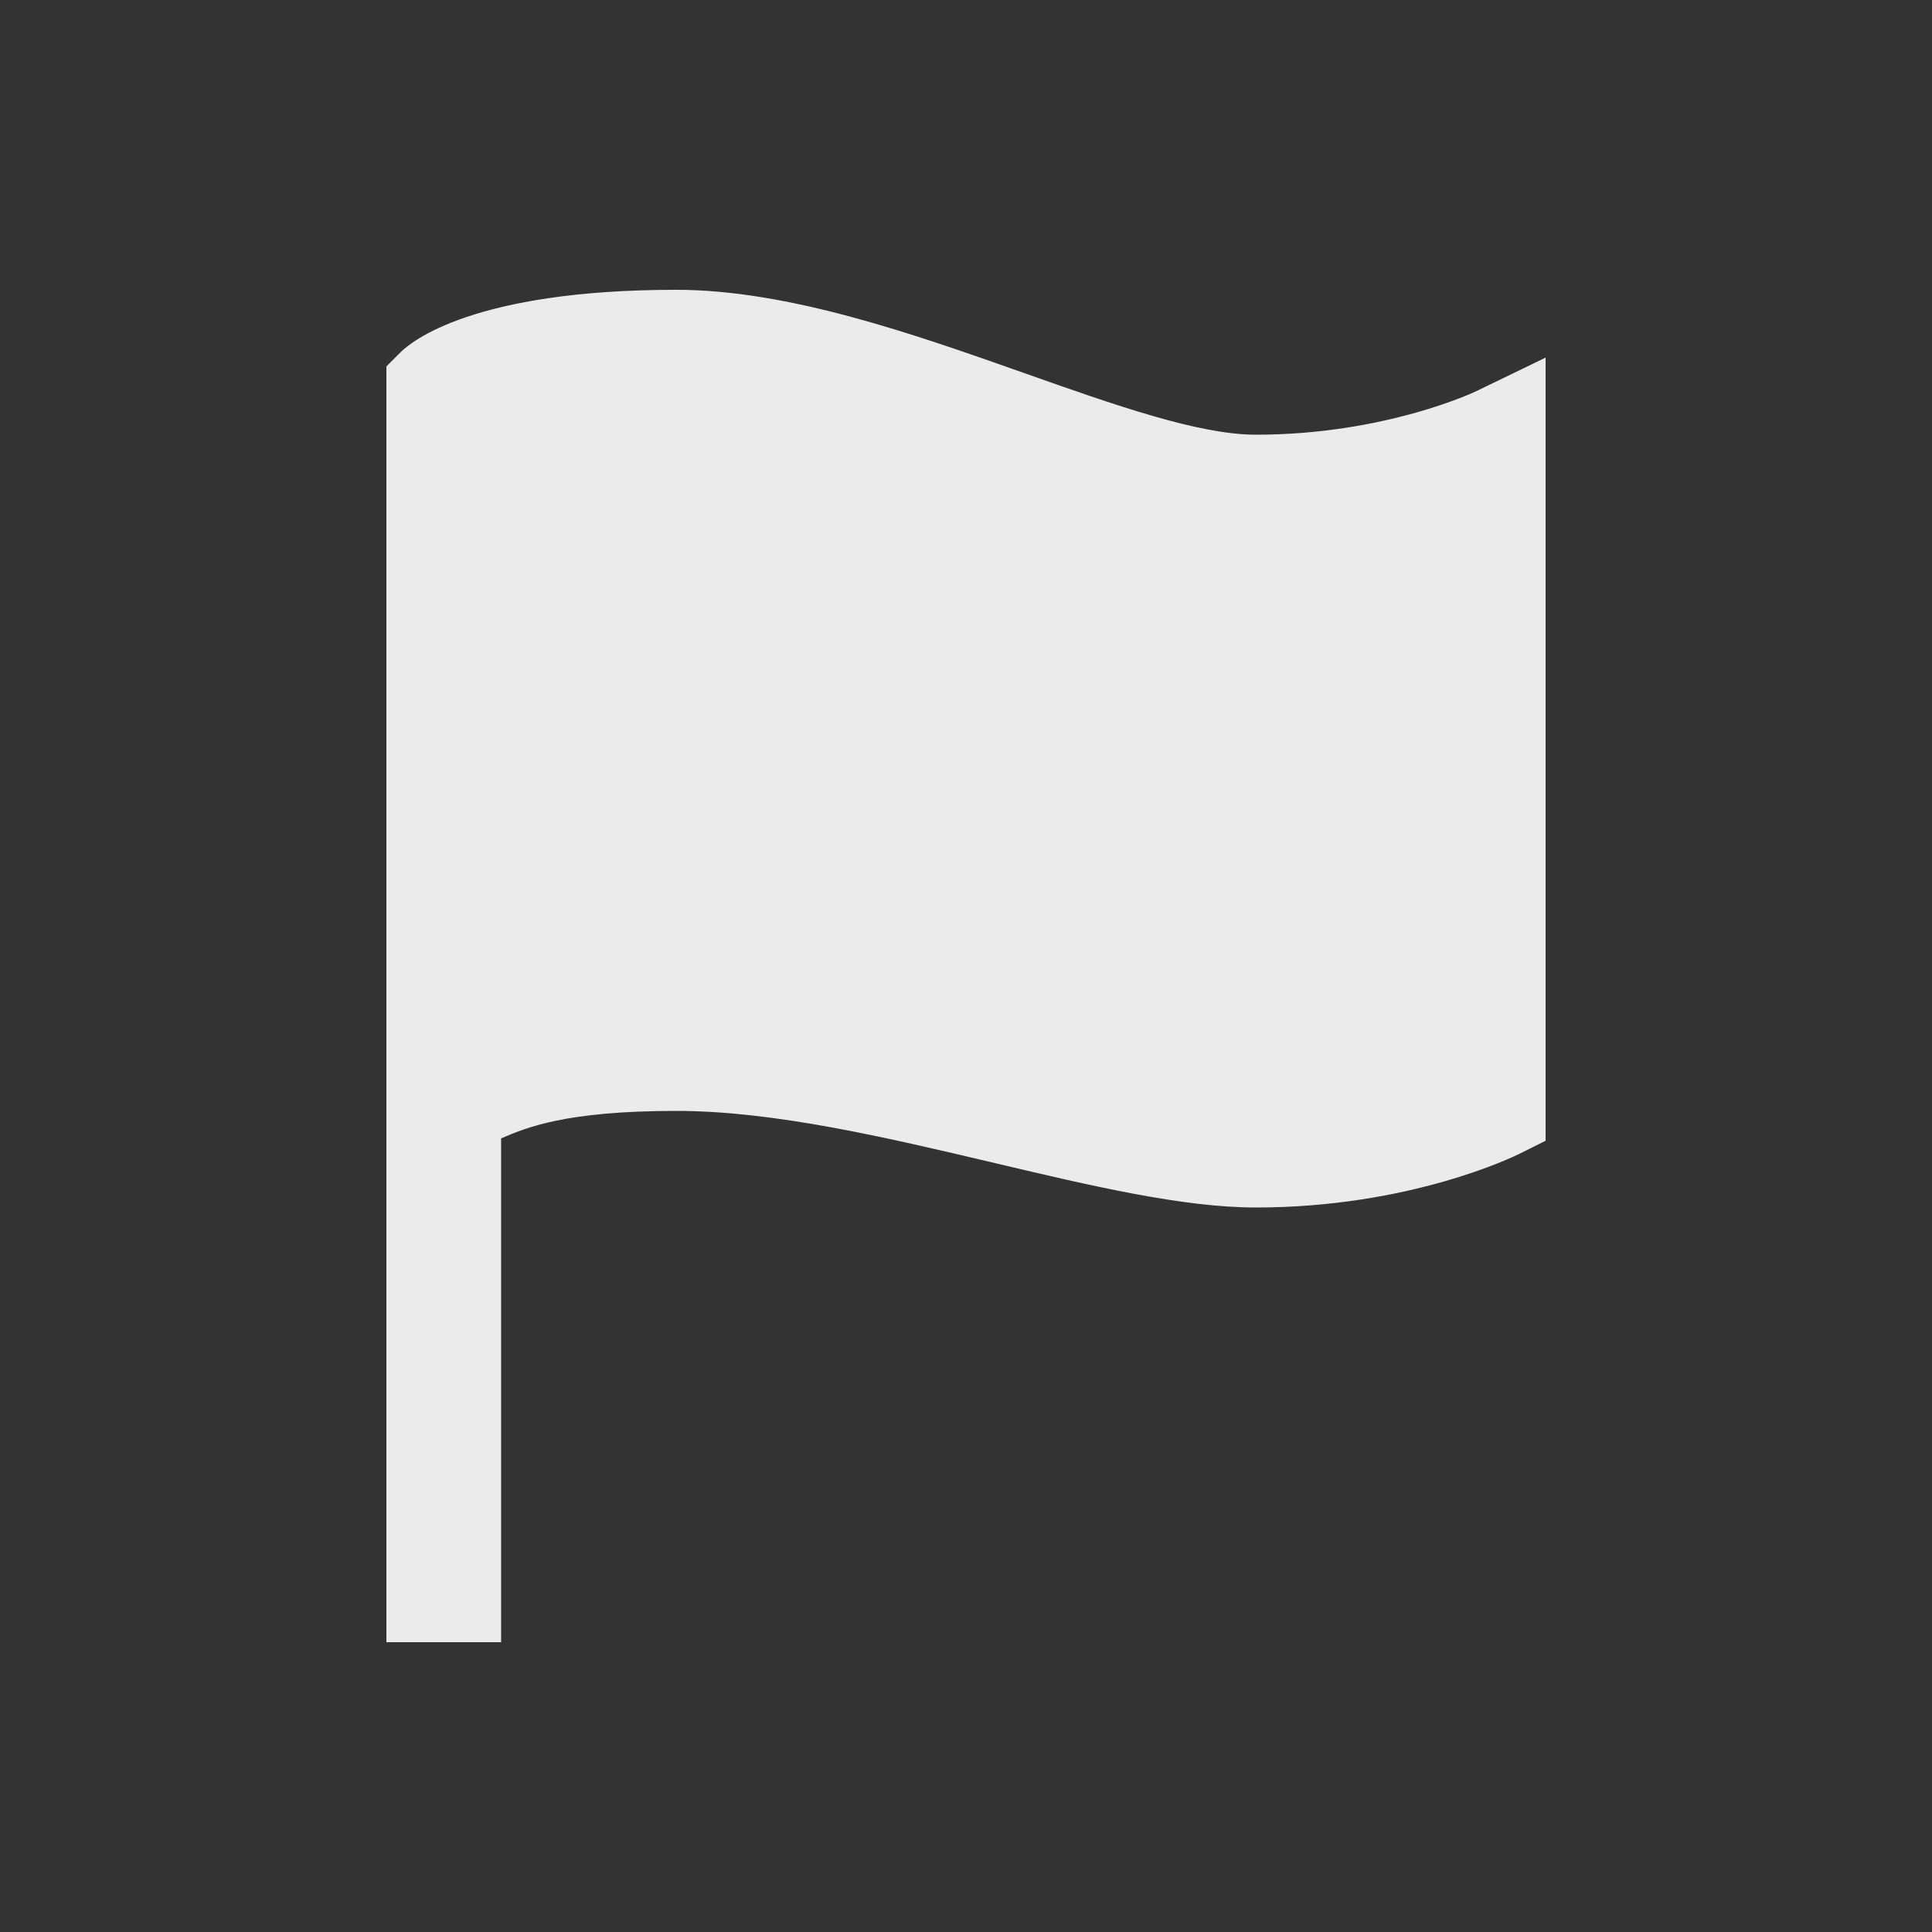 <!-- Generated by IcoMoon.io -->
<svg version="1.1" xmlns="http://www.w3.org/2000/svg" width="40" height="40" viewBox="0 0 40 40">
<rect x="0" y="0" width="40" height="40" fill="#333333" stroke="none"/>
<title>io-flag-sharp</title>
<path fill="#ebebeb" d="M10.375 34h-2.375v-26.414l0.293-0.293c0.216-0.216 1.506-1.293 5.707-1.293 2.326 0 4.927 0.919 7.222 1.73 1.848 0.653 3.594 1.27 4.778 1.27 2.677 0 4.545-0.891 4.562-0.9l1.438-0.696v16.214l-0.553 0.276c-0.091 0.043-2.248 1.106-5.447 1.106-1.509 0-3.399-0.446-5.399-0.919-2.249-0.531-4.574-1.081-6.601-1.081-2.304 0-3.109 0.349-3.625 0.569z"></path>
</svg>
